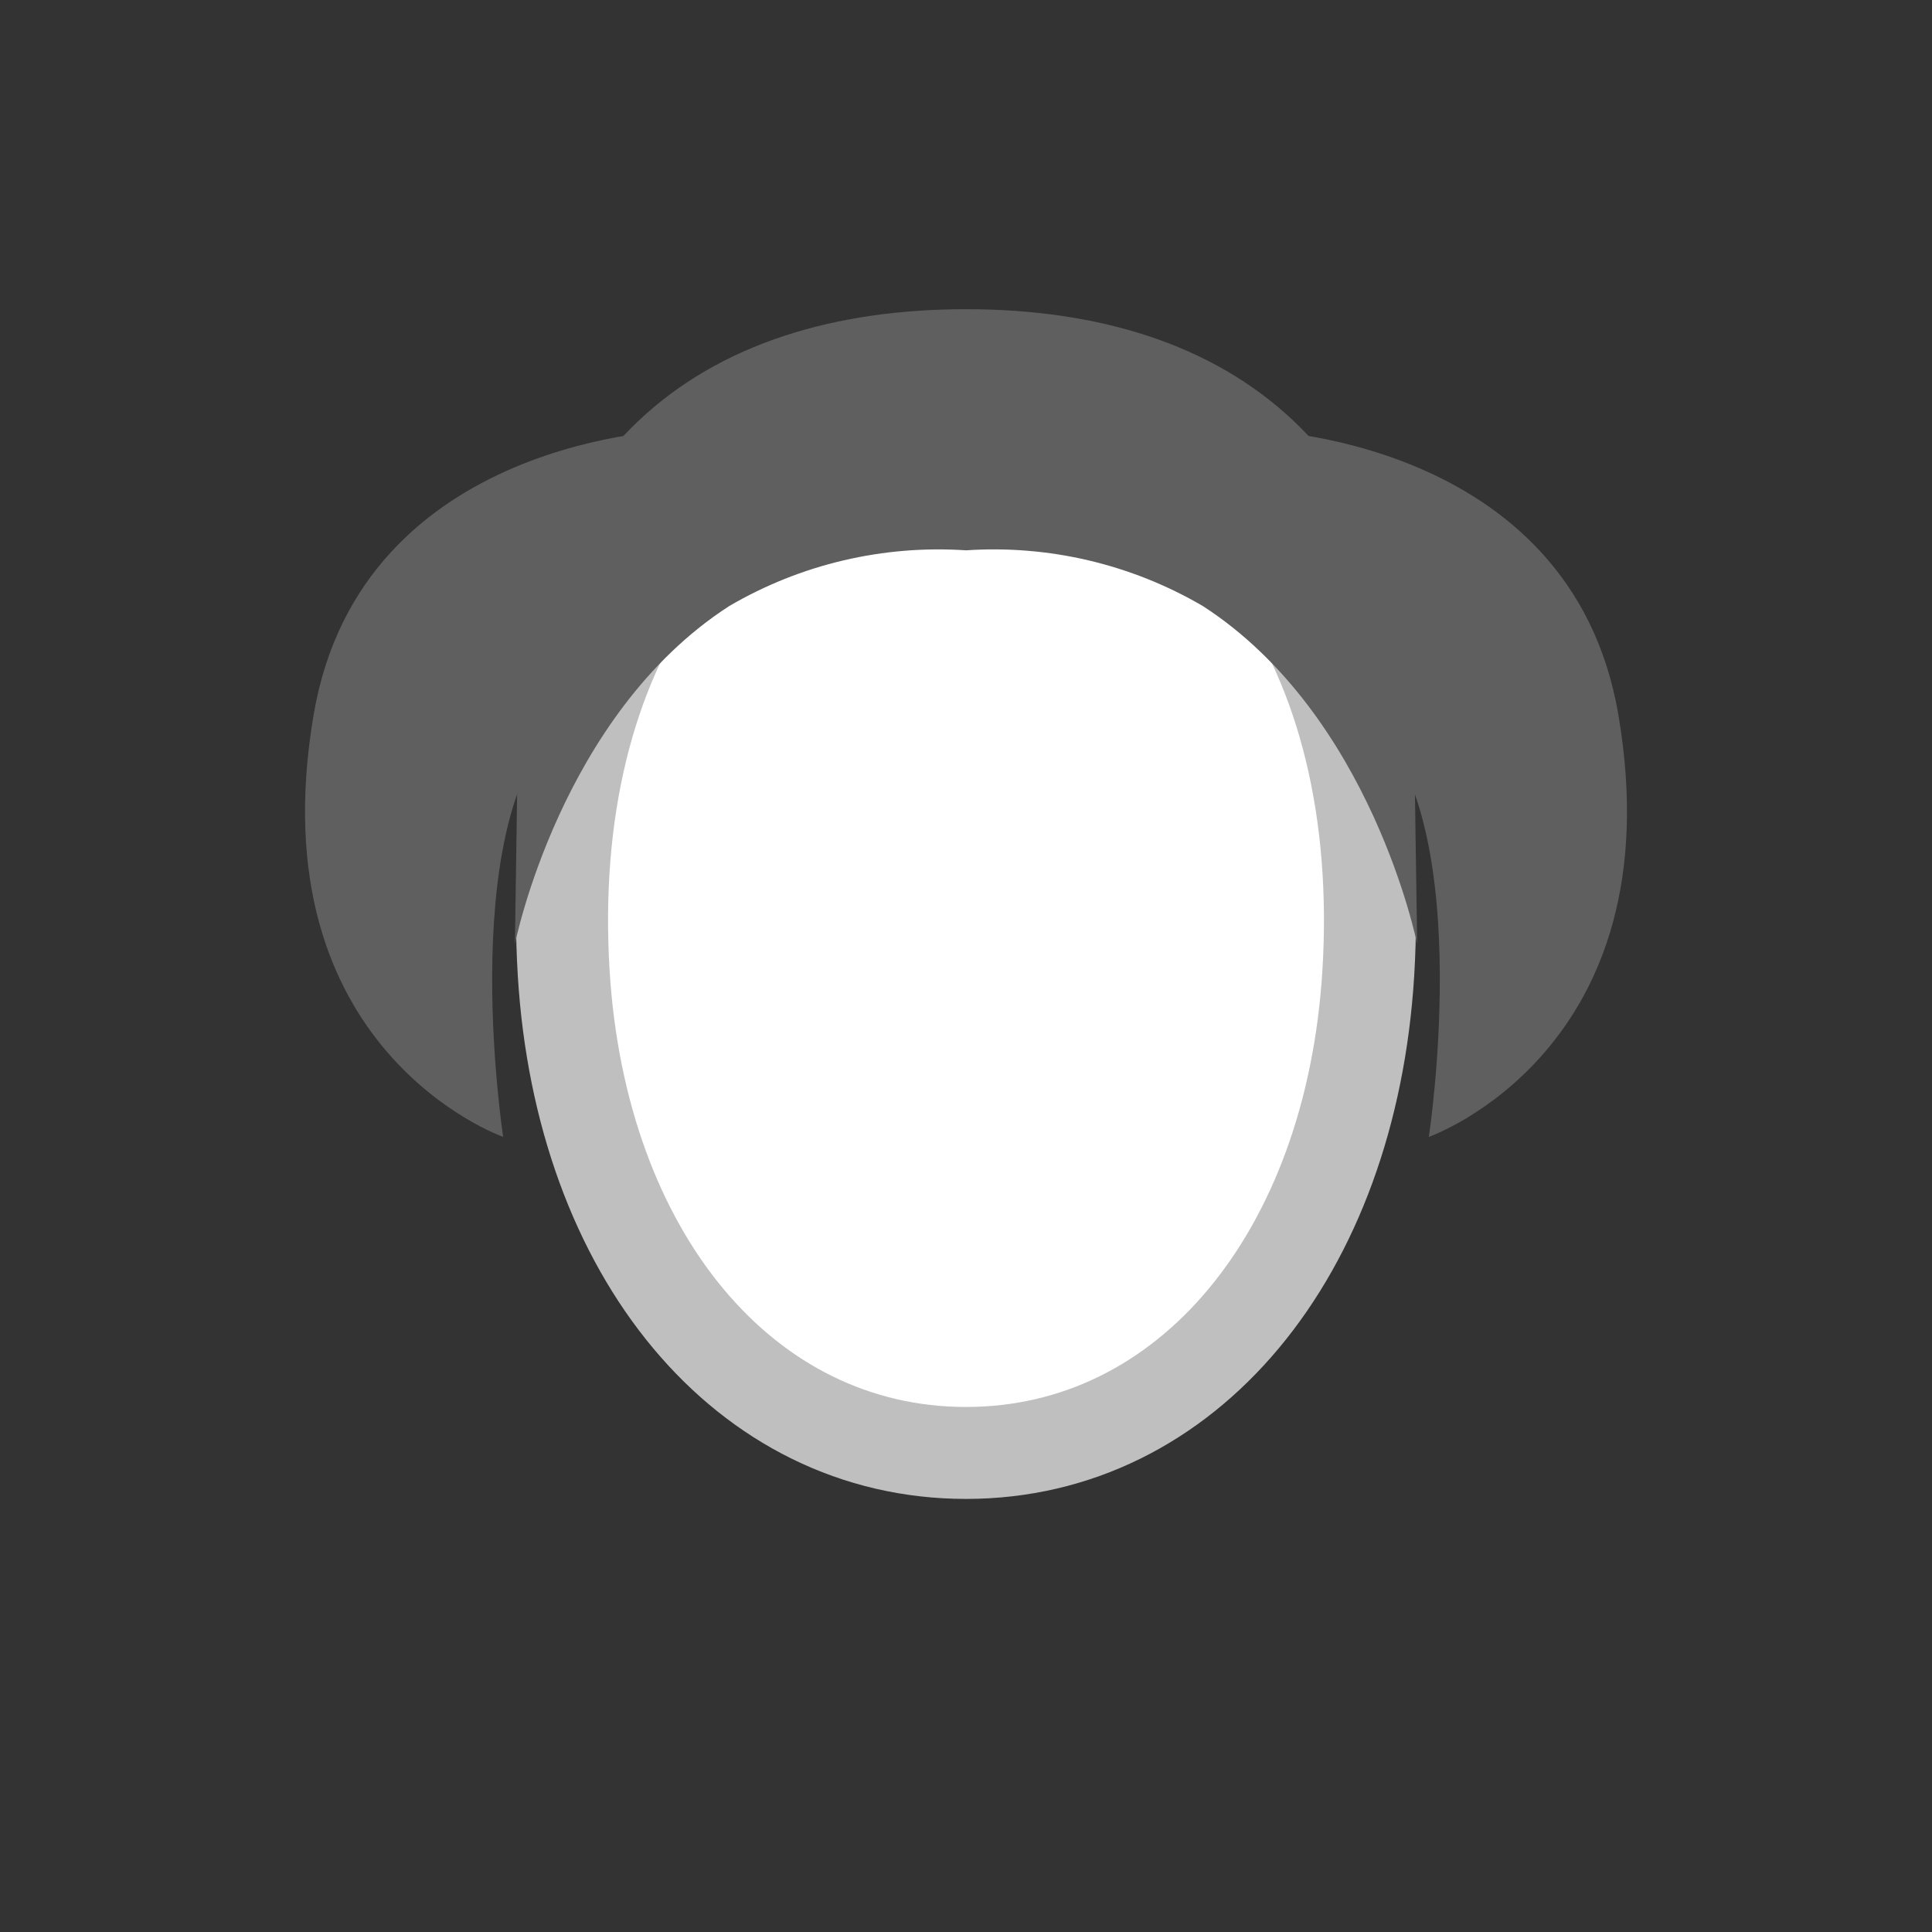 <svg width="52" height="52" viewBox="0 0 52 52" fill="none" xmlns="http://www.w3.org/2000/svg">
<rect x="0" y="0" width="52" height="52" fill="#333333" stroke="none"/>
<g id="hair-114">
<g id="114">
<path id="Vector" d="M38.3 21.13C38.3 12.036 33.075 8.322 26 8.322C18.925 8.322 13.7 12.036 13.7 21.13" fill="#5F5F5F"/>
<path id="Vector_2" d="M26 11.185C18.962 11.185 14.641 17.509 15.172 26.19C15.635 33.77 20.044 39.106 26 39.106C31.955 39.106 36.364 33.77 36.828 26.19C37.36 17.509 33.039 11.185 26 11.185Z" fill="white" stroke="#BFBFBF" stroke-width="2.475"/>
<path id="Vector_3" d="M26 14.812C28.227 14.662 30.448 15.185 32.375 16.312C36.92 19.25 38.143 25.412 38.143 25.412L37.994 15.312L31.494 9.553H20.508L14.008 15.312L13.859 25.412C13.859 25.412 15.082 19.246 19.627 16.312C21.553 15.185 23.773 14.663 26 14.812Z" fill="#5F5F5F"/>
<path id="Vector_4" d="M18.265 11.572C18.265 11.572 9.726 11.722 8.443 19.229C6.896 28.278 13.543 30.599 13.543 30.599C13.543 30.599 12.151 21.549 15.4 19.151C17.543 17.485 19.42 15.503 20.968 13.273L18.265 11.572ZM33.735 11.572C33.735 11.572 42.273 11.722 43.557 19.229C45.104 28.278 38.457 30.599 38.457 30.599C38.457 30.599 39.849 21.549 36.6 19.151C34.457 17.485 32.58 15.503 31.032 13.273L33.735 11.572Z" fill="#5F5F5F"/>
</g>
</g>
</svg>
